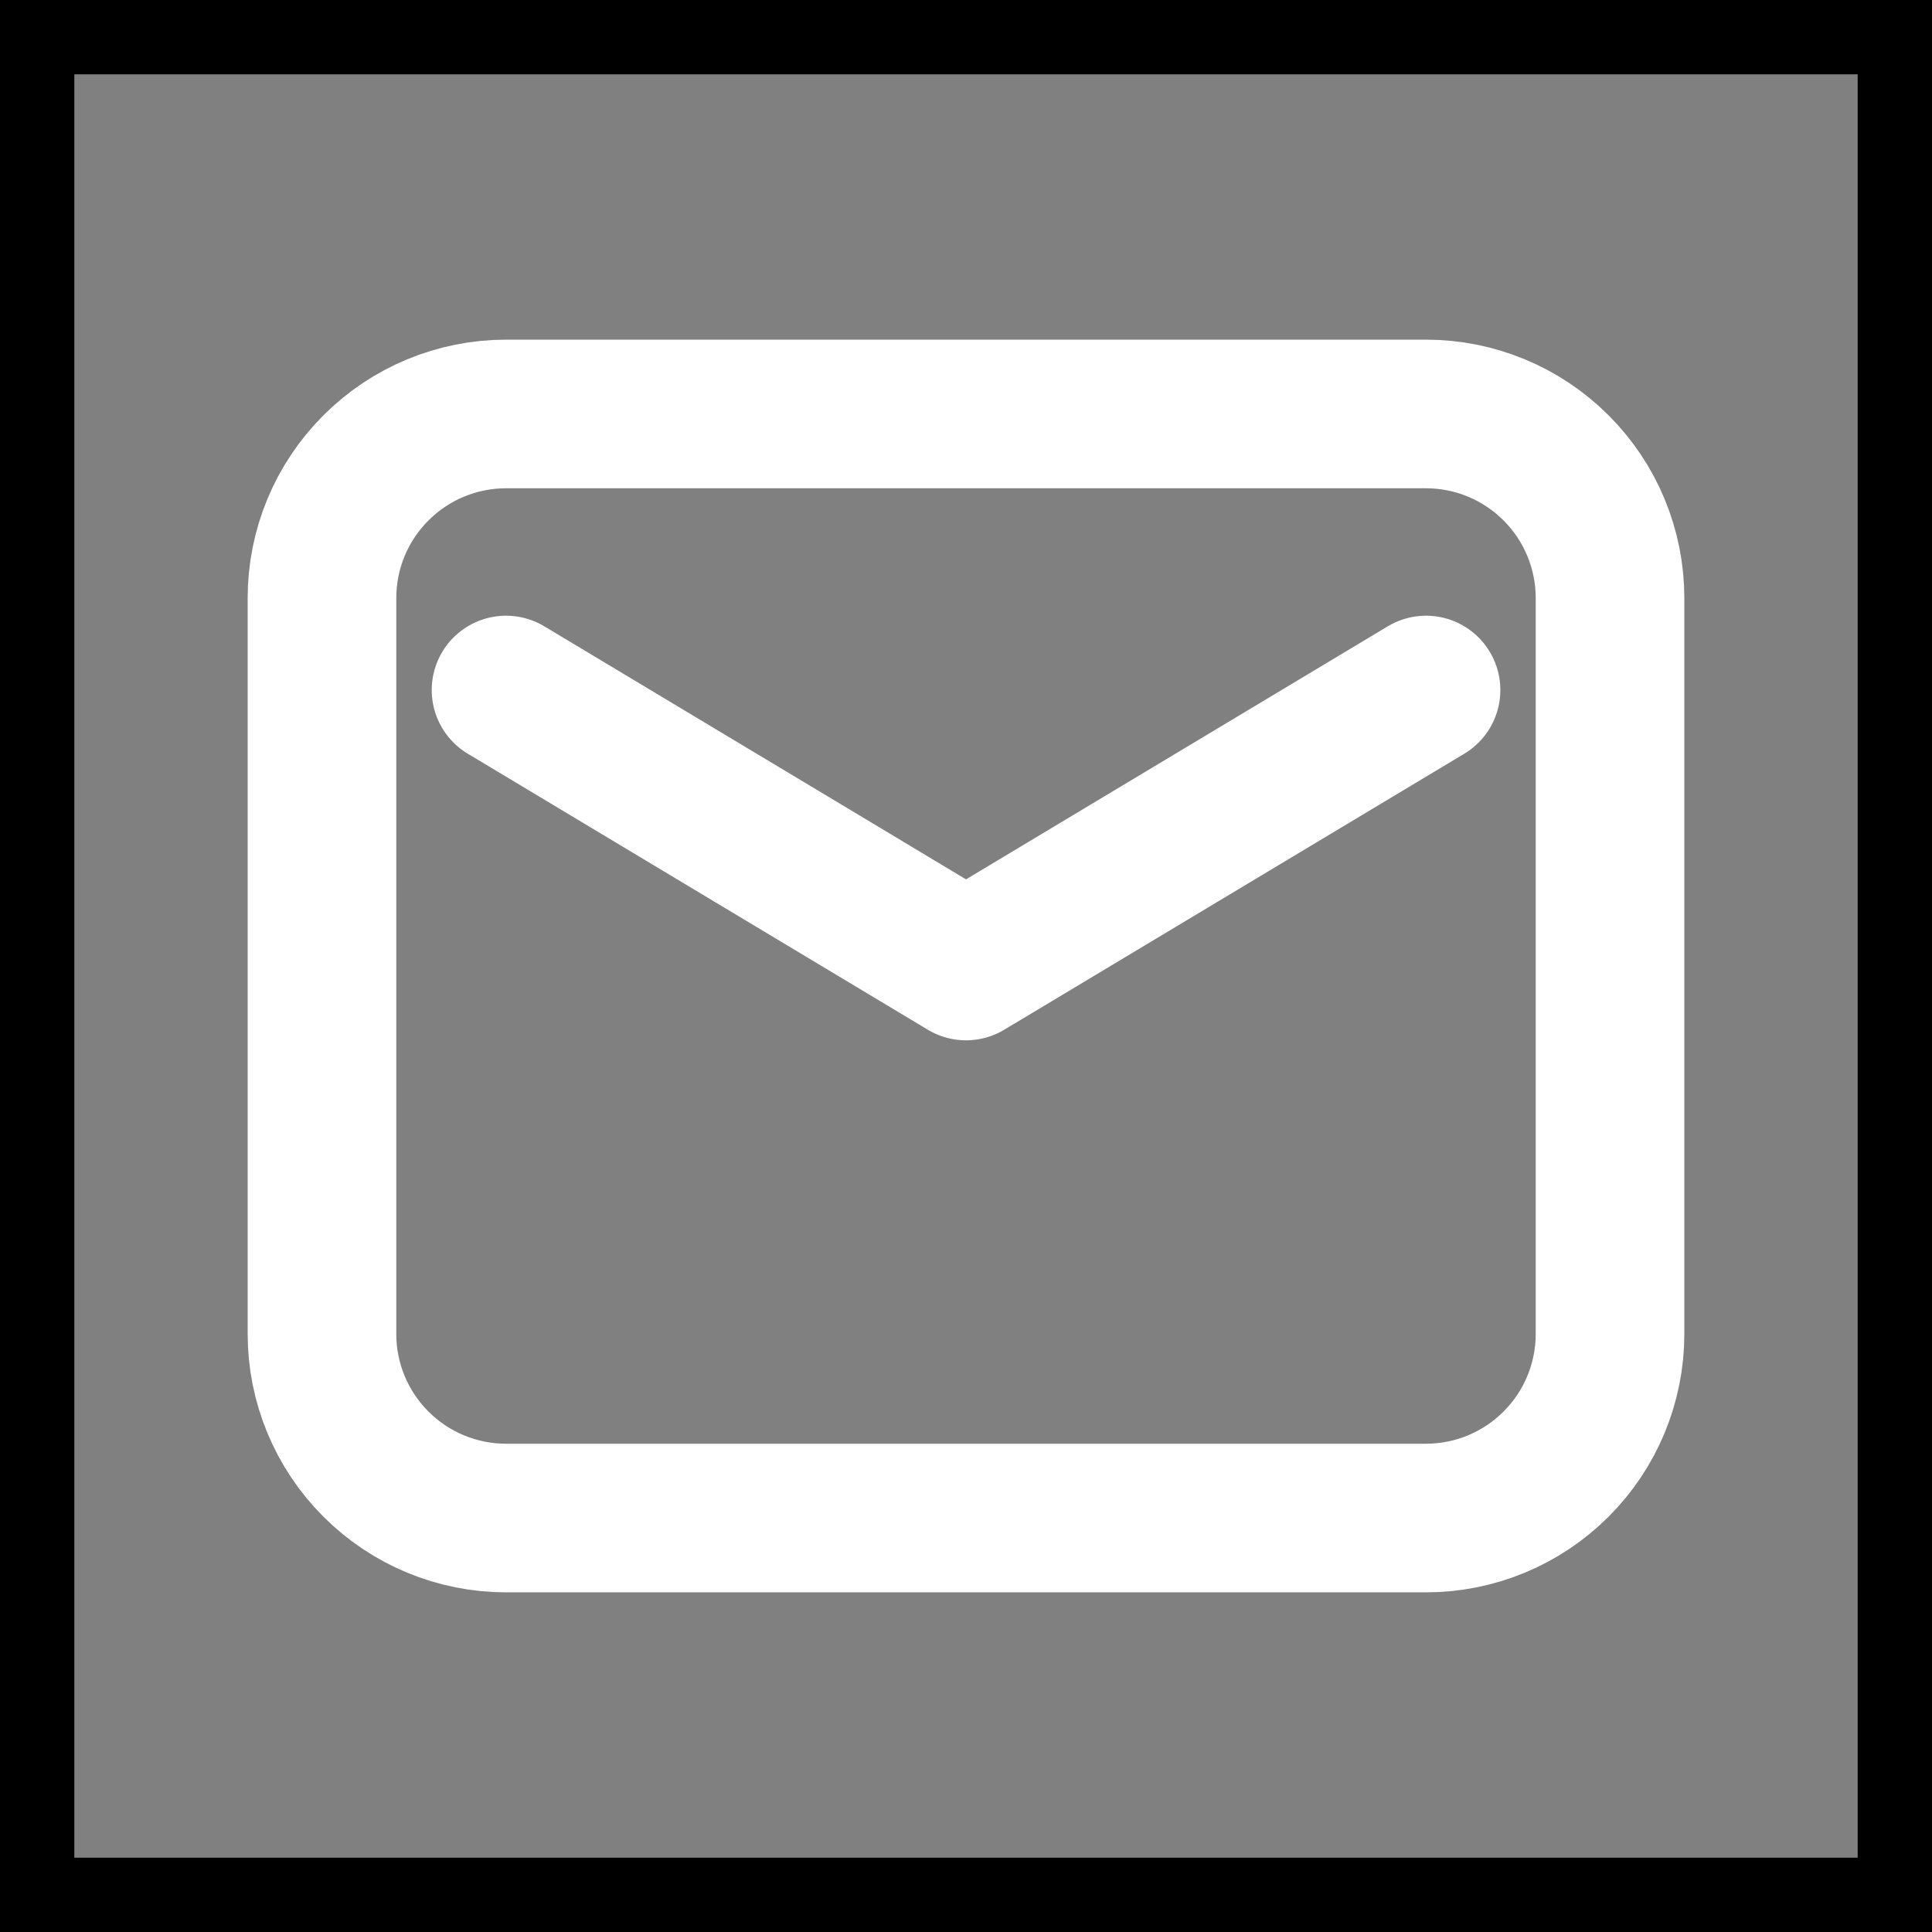 <svg width="26" height="26" viewBox="0 0 26 26" fill="none" xmlns="http://www.w3.org/2000/svg">
<rect x="0" y="0" width="26" height="26" fill="#808080" stroke="none"/>
<path fill-rule="evenodd" clip-rule="evenodd" d="M4.333 8.048V17.952C4.333 18.609 4.594 19.239 5.059 19.703C5.523 20.168 6.153 20.429 6.81 20.429H19.191C19.847 20.429 20.477 20.168 20.941 19.703C21.406 19.239 21.667 18.609 21.667 17.952V8.048C21.667 7.391 21.406 6.761 20.941 6.297C20.477 5.832 19.847 5.571 19.191 5.571H6.81C6.153 5.571 5.523 5.832 5.059 6.297C4.594 6.761 4.333 7.391 4.333 8.048Z" stroke="white" stroke-width="2" stroke-linecap="round" stroke-linejoin="round"/>
<path d="M6.81 9.286L13 13L19.191 9.286" stroke="white" stroke-width="2" stroke-linecap="round" stroke-linejoin="round"/>
<rect x="0.5" y="0.5" width="25" height="25" stroke="black"/>
</svg>
